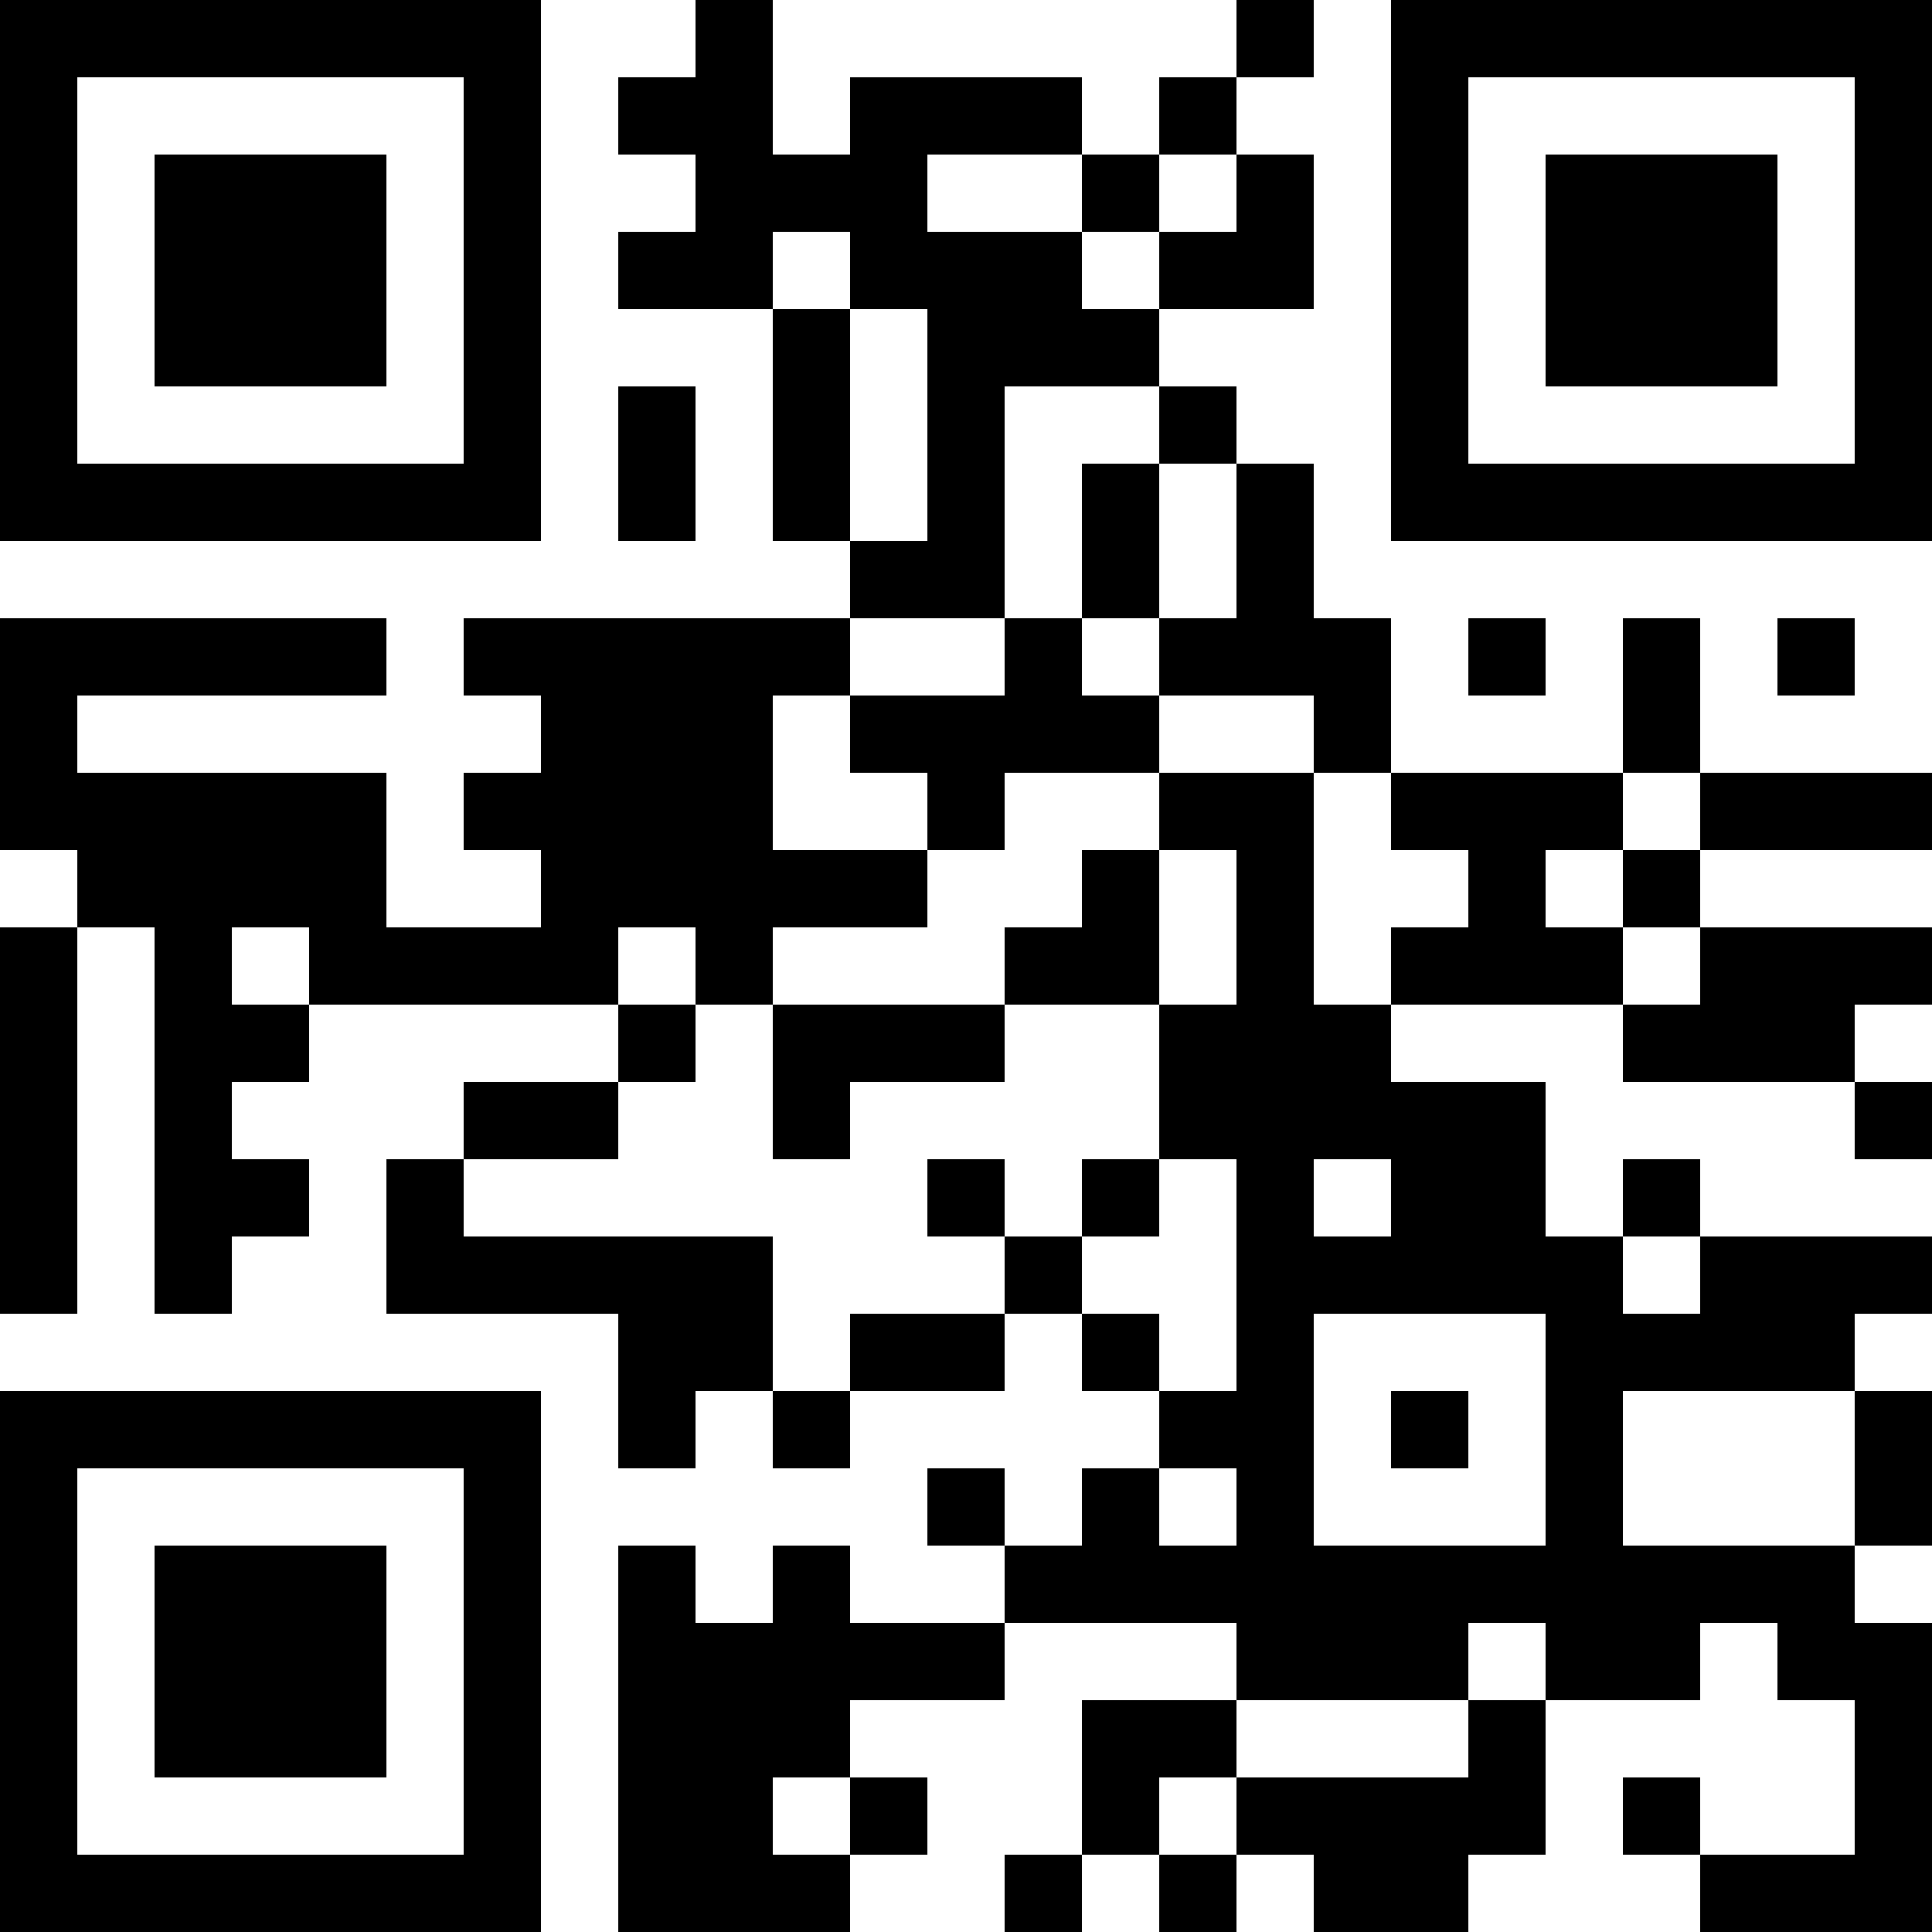 <?xml version="1.0" encoding="UTF-8"?>
<svg xmlns="http://www.w3.org/2000/svg" version="1.1" width="200" height="200" viewBox="0 0 200 200"><rect x="0" y="0" width="200" height="200" fill="#ffffff"/><g transform="scale(8)"><g transform="translate(0,0)"><path fill-rule="evenodd" d="M9 0L9 1L8 1L8 2L9 2L9 3L8 3L8 4L10 4L10 7L11 7L11 8L6 8L6 9L7 9L7 10L6 10L6 11L7 11L7 12L5 12L5 10L1 10L1 9L5 9L5 8L0 8L0 11L1 11L1 12L0 12L0 17L1 17L1 12L2 12L2 17L3 17L3 16L4 16L4 15L3 15L3 14L4 14L4 13L8 13L8 14L6 14L6 15L5 15L5 17L8 17L8 19L9 19L9 18L10 18L10 19L11 19L11 18L13 18L13 17L14 17L14 18L15 18L15 19L14 19L14 20L13 20L13 19L12 19L12 20L13 20L13 21L11 21L11 20L10 20L10 21L9 21L9 20L8 20L8 25L11 25L11 24L12 24L12 23L11 23L11 22L13 22L13 21L16 21L16 22L14 22L14 24L13 24L13 25L14 25L14 24L15 24L15 25L16 25L16 24L17 24L17 25L19 25L19 24L20 24L20 22L22 22L22 21L23 21L23 22L24 22L24 24L22 24L22 23L21 23L21 24L22 24L22 25L25 25L25 21L24 21L24 20L25 20L25 18L24 18L24 17L25 17L25 16L22 16L22 15L21 15L21 16L20 16L20 14L18 14L18 13L21 13L21 14L24 14L24 15L25 15L25 14L24 14L24 13L25 13L25 12L22 12L22 11L25 11L25 10L22 10L22 8L21 8L21 10L18 10L18 8L17 8L17 6L16 6L16 5L15 5L15 4L17 4L17 2L16 2L16 1L17 1L17 0L16 0L16 1L15 1L15 2L14 2L14 1L11 1L11 2L10 2L10 0ZM12 2L12 3L14 3L14 4L15 4L15 3L16 3L16 2L15 2L15 3L14 3L14 2ZM10 3L10 4L11 4L11 7L12 7L12 4L11 4L11 3ZM8 5L8 7L9 7L9 5ZM13 5L13 8L11 8L11 9L10 9L10 11L12 11L12 12L10 12L10 13L9 13L9 12L8 12L8 13L9 13L9 14L8 14L8 15L6 15L6 16L10 16L10 18L11 18L11 17L13 17L13 16L14 16L14 17L15 17L15 18L16 18L16 15L15 15L15 13L16 13L16 11L15 11L15 10L17 10L17 13L18 13L18 12L19 12L19 11L18 11L18 10L17 10L17 9L15 9L15 8L16 8L16 6L15 6L15 5ZM14 6L14 8L13 8L13 9L11 9L11 10L12 10L12 11L13 11L13 10L15 10L15 9L14 9L14 8L15 8L15 6ZM19 8L19 9L20 9L20 8ZM23 8L23 9L24 9L24 8ZM21 10L21 11L20 11L20 12L21 12L21 13L22 13L22 12L21 12L21 11L22 11L22 10ZM14 11L14 12L13 12L13 13L10 13L10 15L11 15L11 14L13 14L13 13L15 13L15 11ZM3 12L3 13L4 13L4 12ZM12 15L12 16L13 16L13 15ZM14 15L14 16L15 16L15 15ZM17 15L17 16L18 16L18 15ZM21 16L21 17L22 17L22 16ZM17 17L17 20L20 20L20 17ZM18 18L18 19L19 19L19 18ZM21 18L21 20L24 20L24 18ZM15 19L15 20L16 20L16 19ZM19 21L19 22L16 22L16 23L15 23L15 24L16 24L16 23L19 23L19 22L20 22L20 21ZM10 23L10 24L11 24L11 23ZM0 0L0 7L7 7L7 0ZM1 1L1 6L6 6L6 1ZM2 2L2 5L5 5L5 2ZM18 0L18 7L25 7L25 0ZM19 1L19 6L24 6L24 1ZM20 2L20 5L23 5L23 2ZM0 18L0 25L7 25L7 18ZM1 19L1 24L6 24L6 19ZM2 20L2 23L5 23L5 20Z" fill="#000000"/></g></g></svg>

